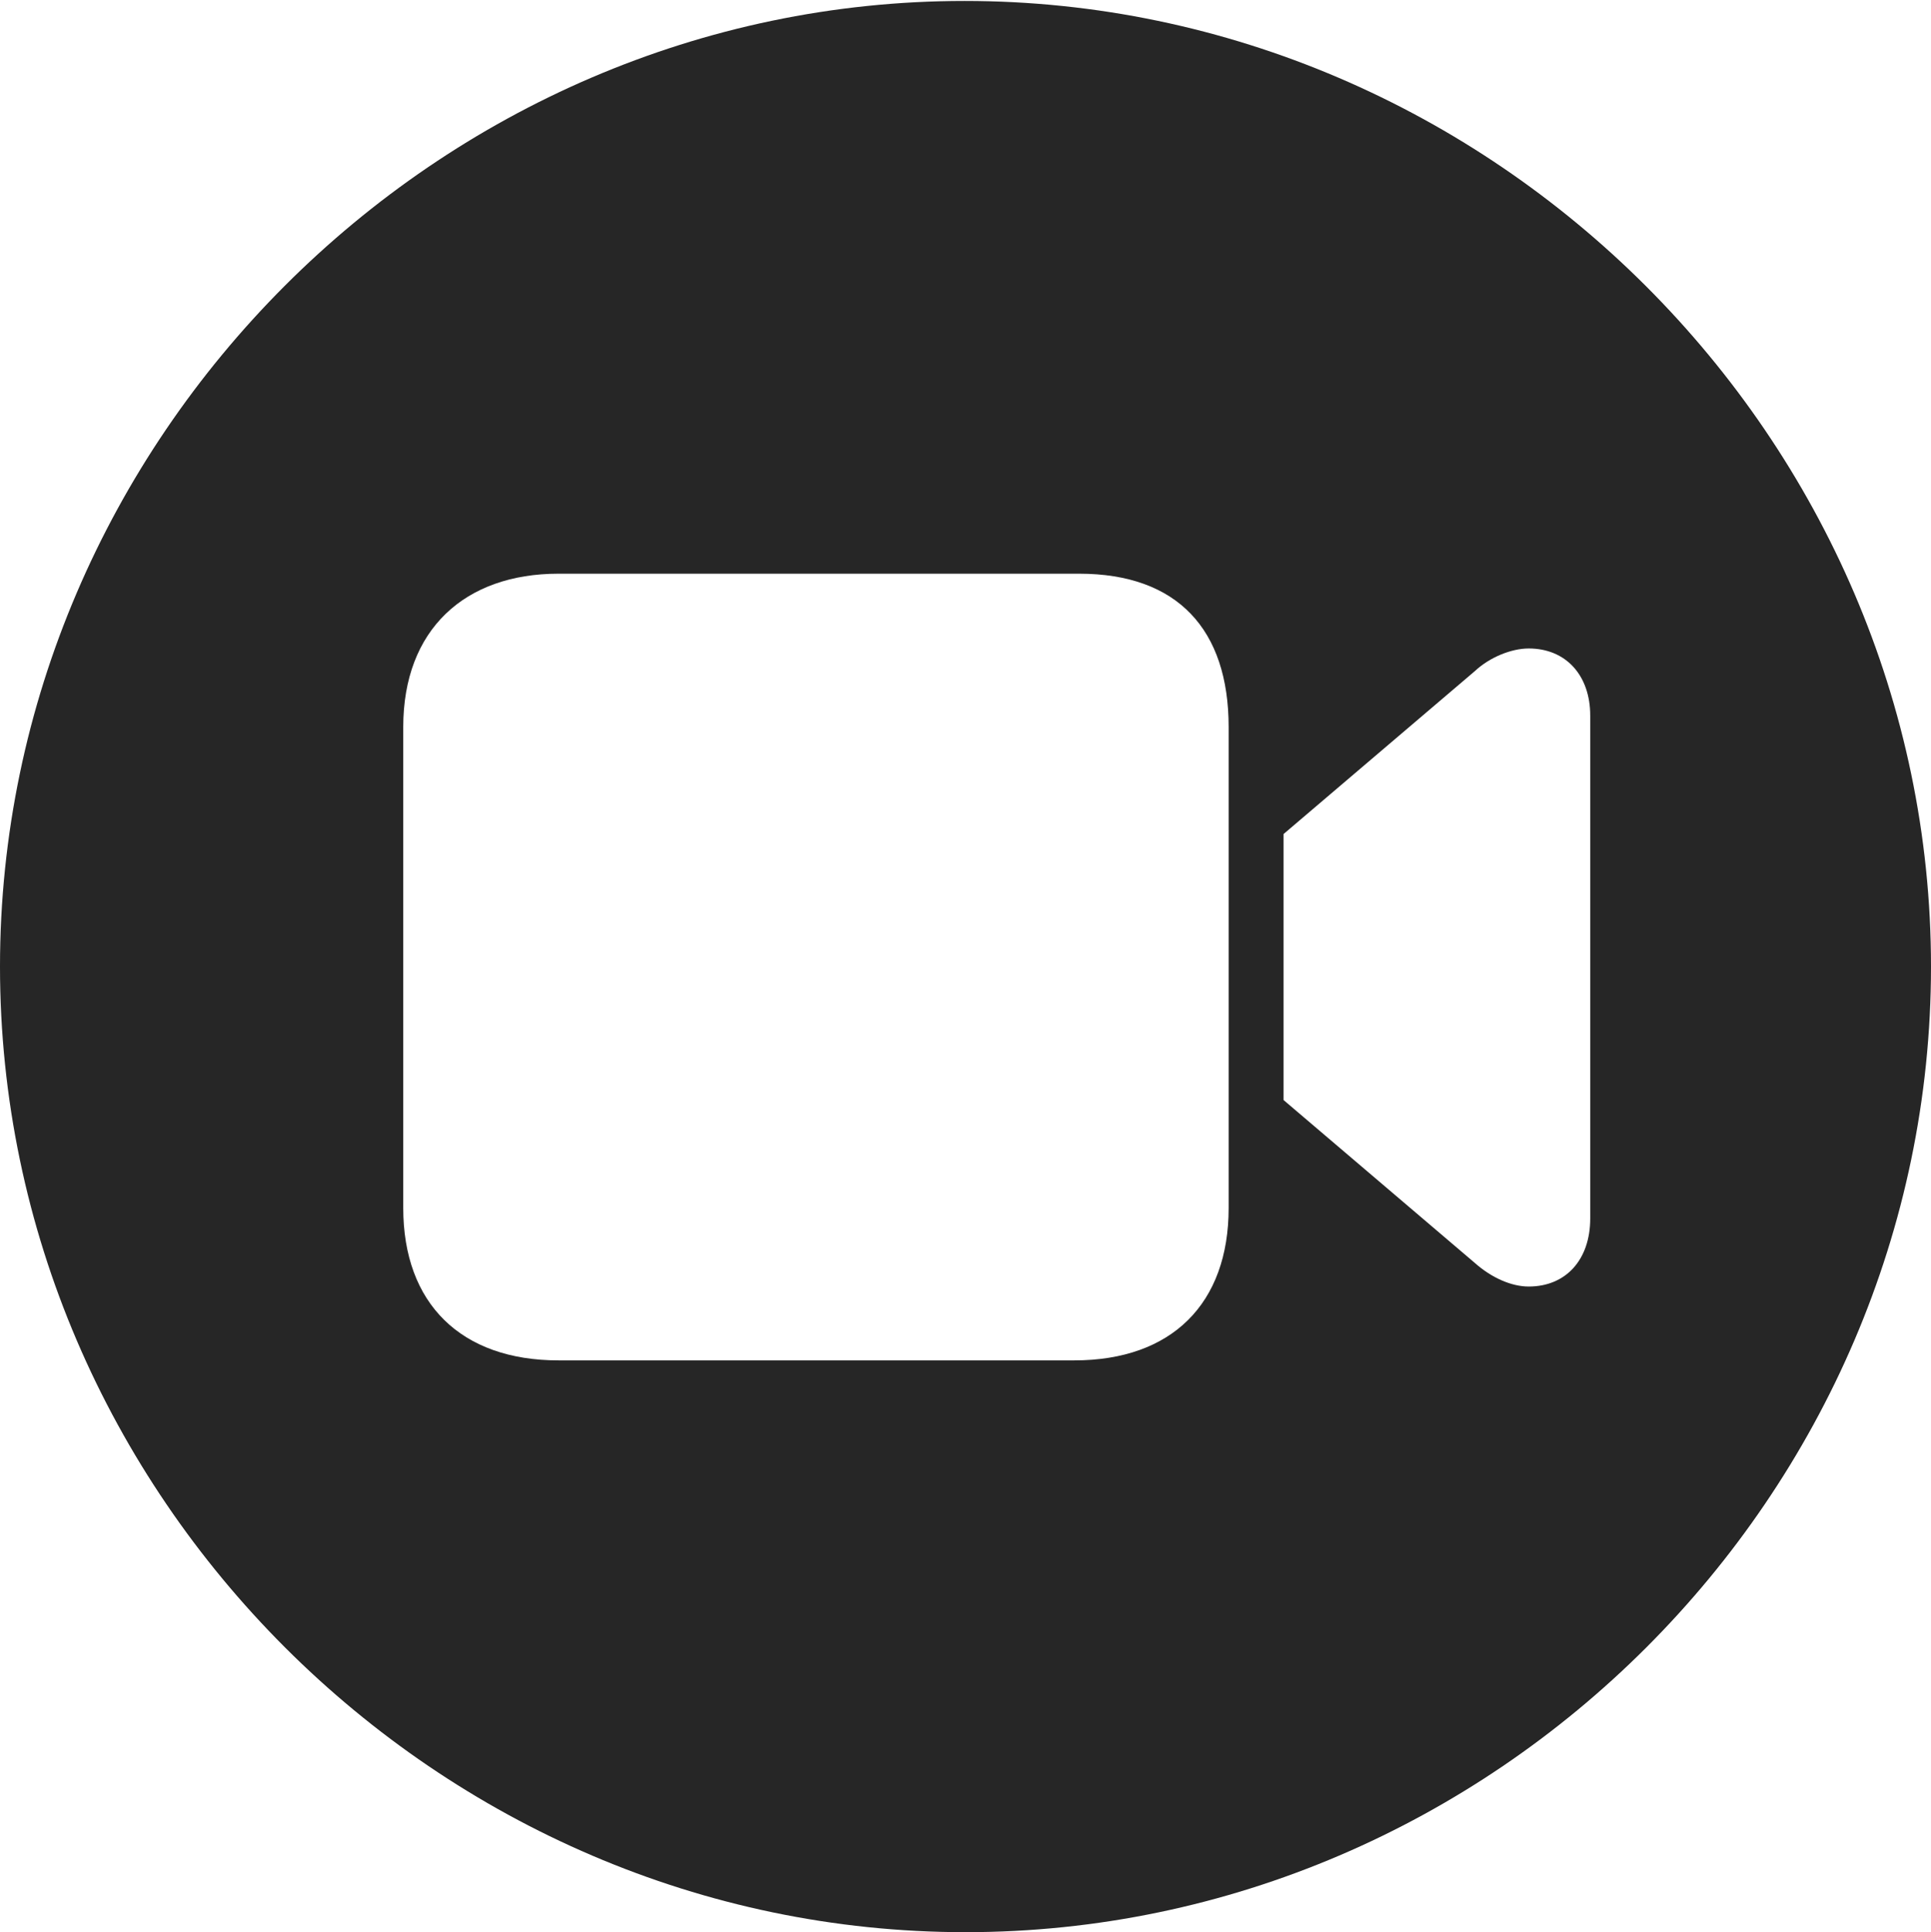 <?xml version="1.0" encoding="UTF-8"?>
<!--Generator: Apple Native CoreSVG 232.5-->
<!DOCTYPE svg
PUBLIC "-//W3C//DTD SVG 1.1//EN"
       "http://www.w3.org/Graphics/SVG/1.1/DTD/svg11.dtd">
<svg version="1.1" xmlns="http://www.w3.org/2000/svg" xmlns:xlink="http://www.w3.org/1999/xlink" width="99.609" height="99.658">
 <g>
  <rect height="99.658" opacity="0" width="99.609" x="0" y="0"/>
  <path d="M99.609 49.853C99.609 77.1 77.051 99.658 49.805 99.658C22.607 99.658 0 77.1 0 49.853C0 22.656 22.559 0.049 49.756 0.049C77.002 0.049 99.609 22.656 99.609 49.853ZM28.809 29.59C23.975 29.59 20.801 32.471 20.801 37.5L20.801 62.305C20.801 67.236 23.779 70.166 28.809 70.166L55.42 70.166C60.449 70.166 63.379 67.236 63.379 62.305L63.379 37.5C63.379 32.471 60.742 29.59 55.664 29.59ZM76.074 34.619L66.211 43.018L66.211 56.738L76.074 65.137C76.953 65.918 77.978 66.357 78.857 66.357C80.762 66.357 82.031 64.99 82.031 62.842L82.031 36.914C82.031 34.815 80.762 33.447 78.857 33.447C77.978 33.447 76.856 33.887 76.074 34.619Z" fill="#000000" fill-opacity="0.85"/>
 </g>
</svg>
